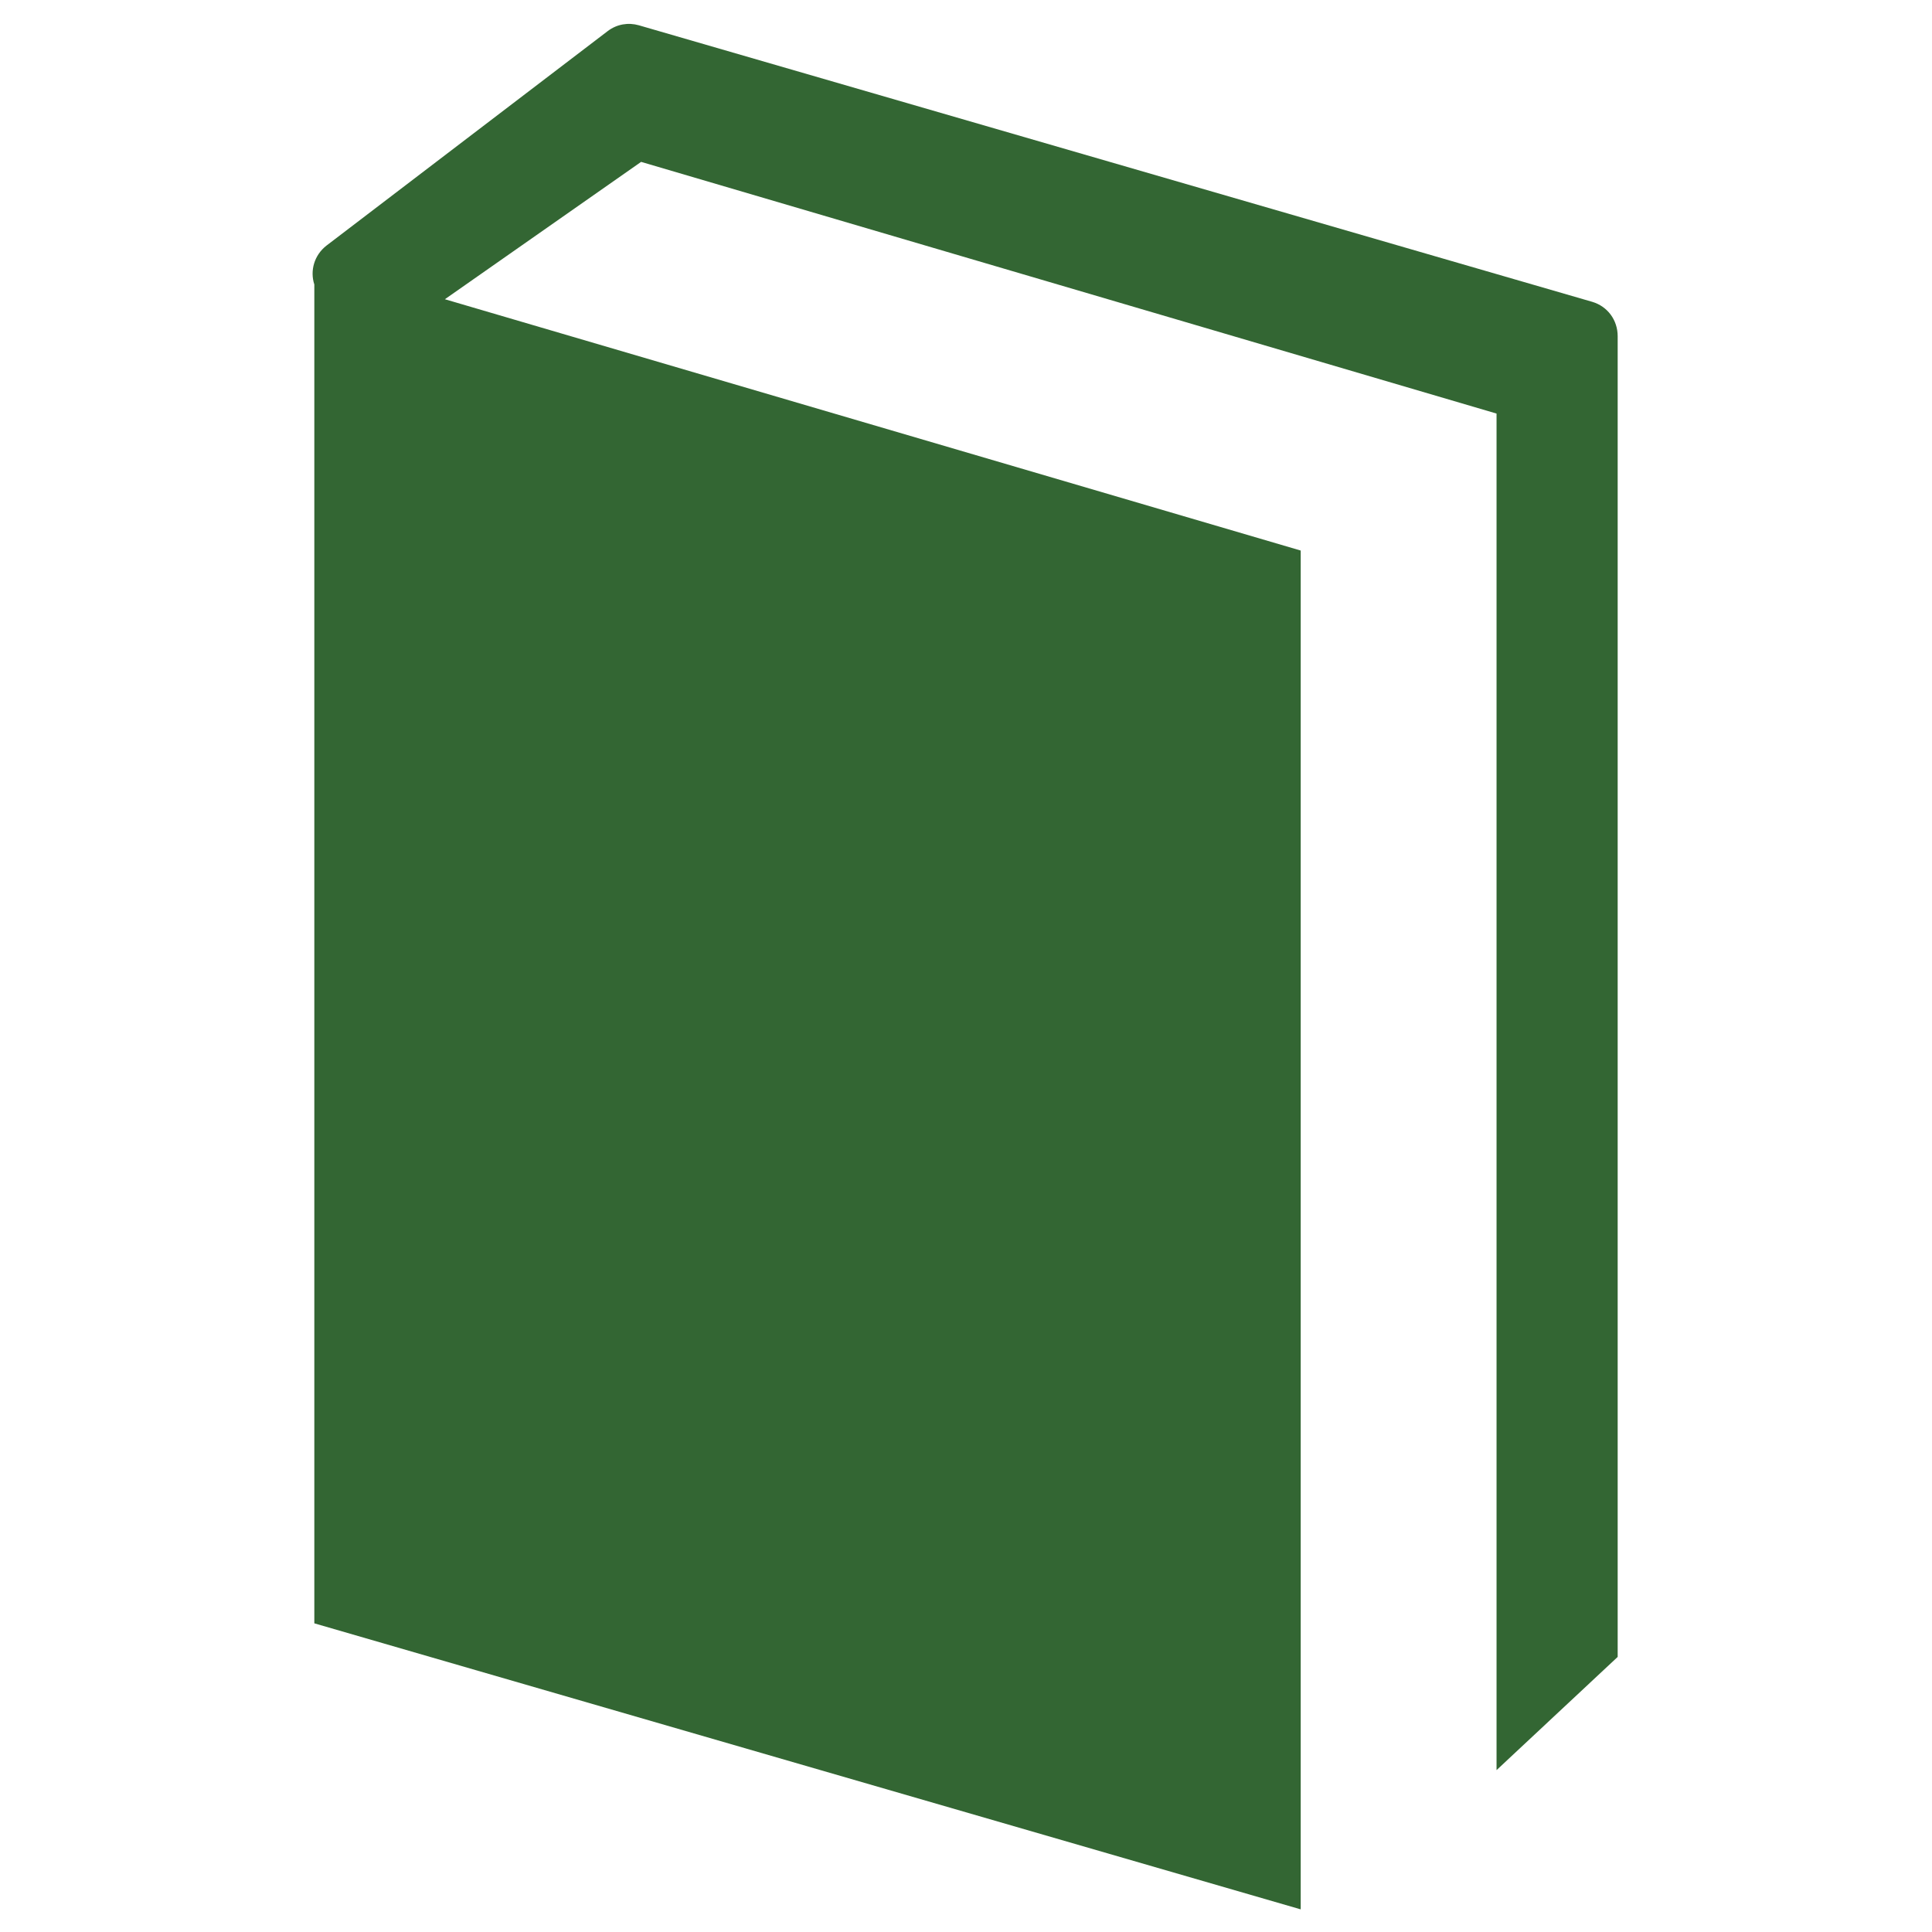 <?xml version="1.0" encoding="utf-8"?>
<!-- Generator: Adobe Illustrator 21.0.0, SVG Export Plug-In . SVG Version: 6.00 Build 0)  -->
<svg version="1.1" id="Layer_1" xmlns="http://www.w3.org/2000/svg" xmlns:xlink="http://www.w3.org/1999/xlink" x="0px" y="0px"
	 viewBox="0 0 512 512" style="enable-background:new 0 0 512 512;" xml:space="preserve">
<style type="text/css">
	.st0{fill:#336633;}
</style>
<path class="st0" d="M422,80L169.3,6.7c-2.8-0.8-5.8-0.3-8.2,1.5L86.5,65.1c-3.2,2.5-4.4,6.6-3.2,10.3v354.8L344.7,506V145.9
	L117.9,79.3l52-36.4l226.7,66.7v359.5l32.1-30V89.1C428.7,84.8,426,81.2,422,80z"/>
</svg>
